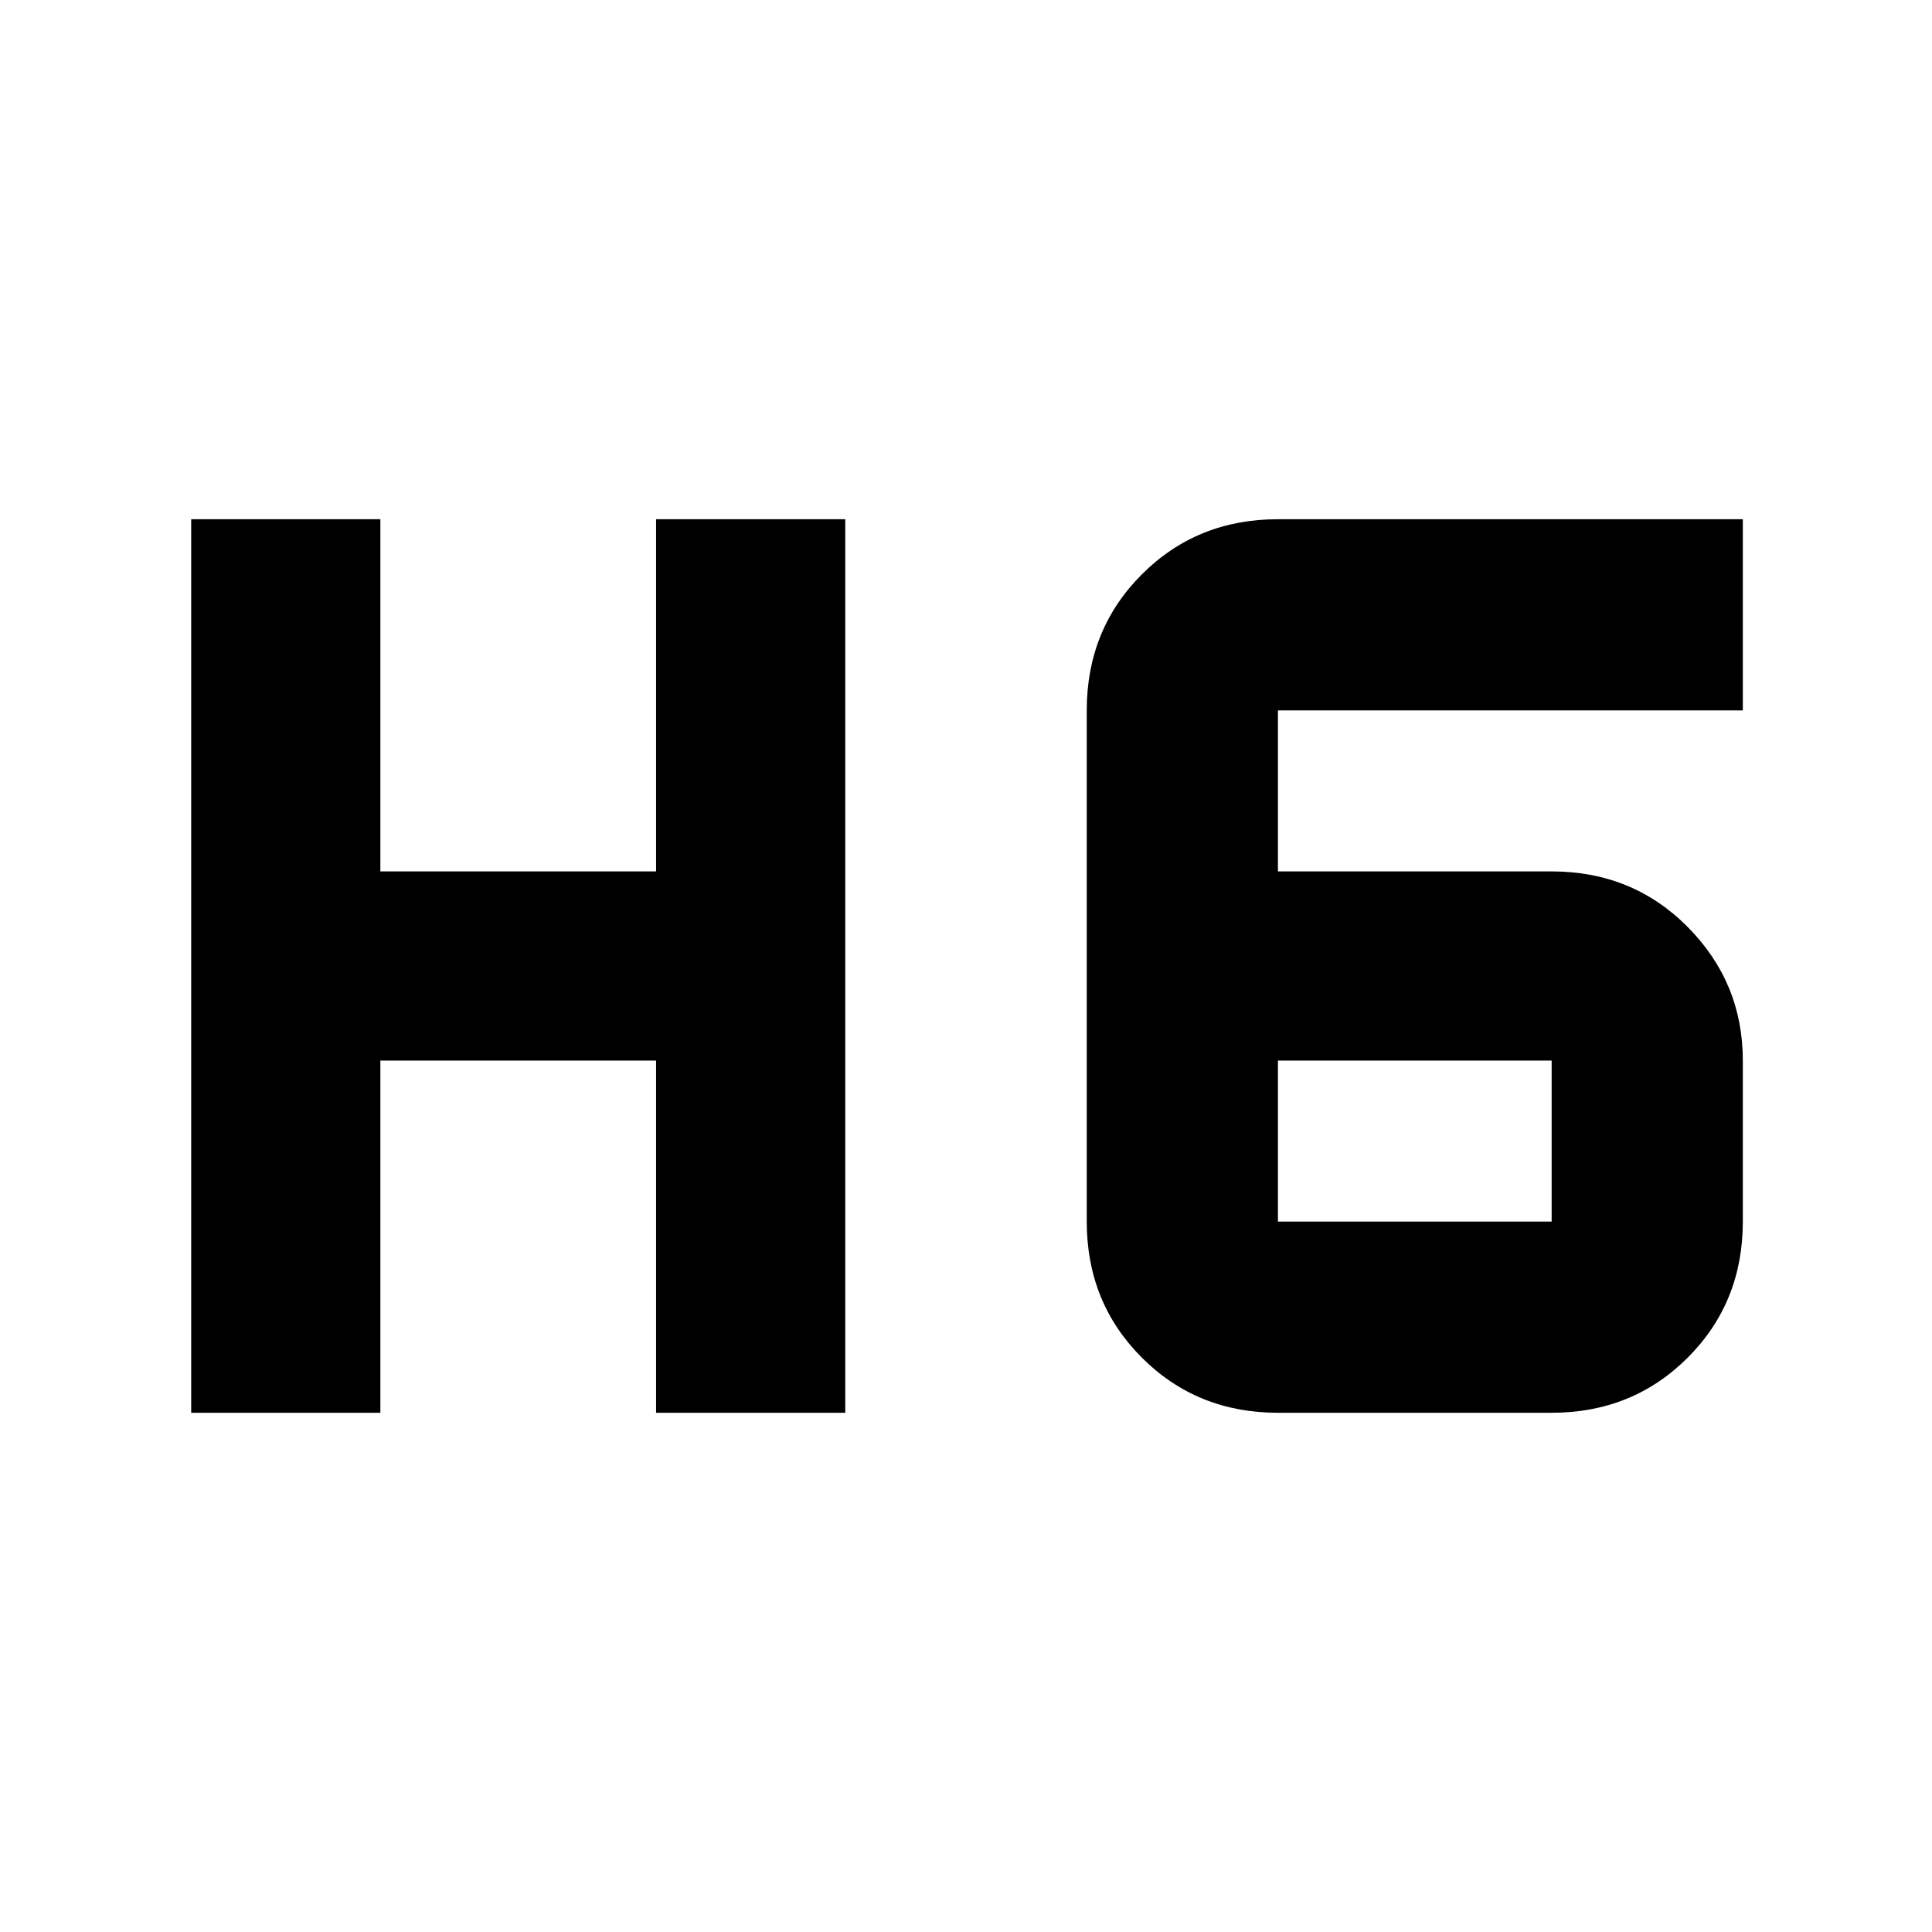<svg xmlns="http://www.w3.org/2000/svg" height="48" viewBox="0 -960 960 960" width="48"><path d="M95-258v-444h94v175h137v-175h94v444h-94v-175H189v175H95Zm540 0q-40.21 0-67.61-27.39Q540-312.79 540-353v-254q0-40.21 27.39-67.61Q594.79-702 635-702h231v95H635v80h136q40.21 0 67.61 27.62Q866-471.75 866-433v80q0 40.21-27.39 67.61Q811.21-258 771-258H635Zm0-175v80h136v-80H635Z"/></svg>
